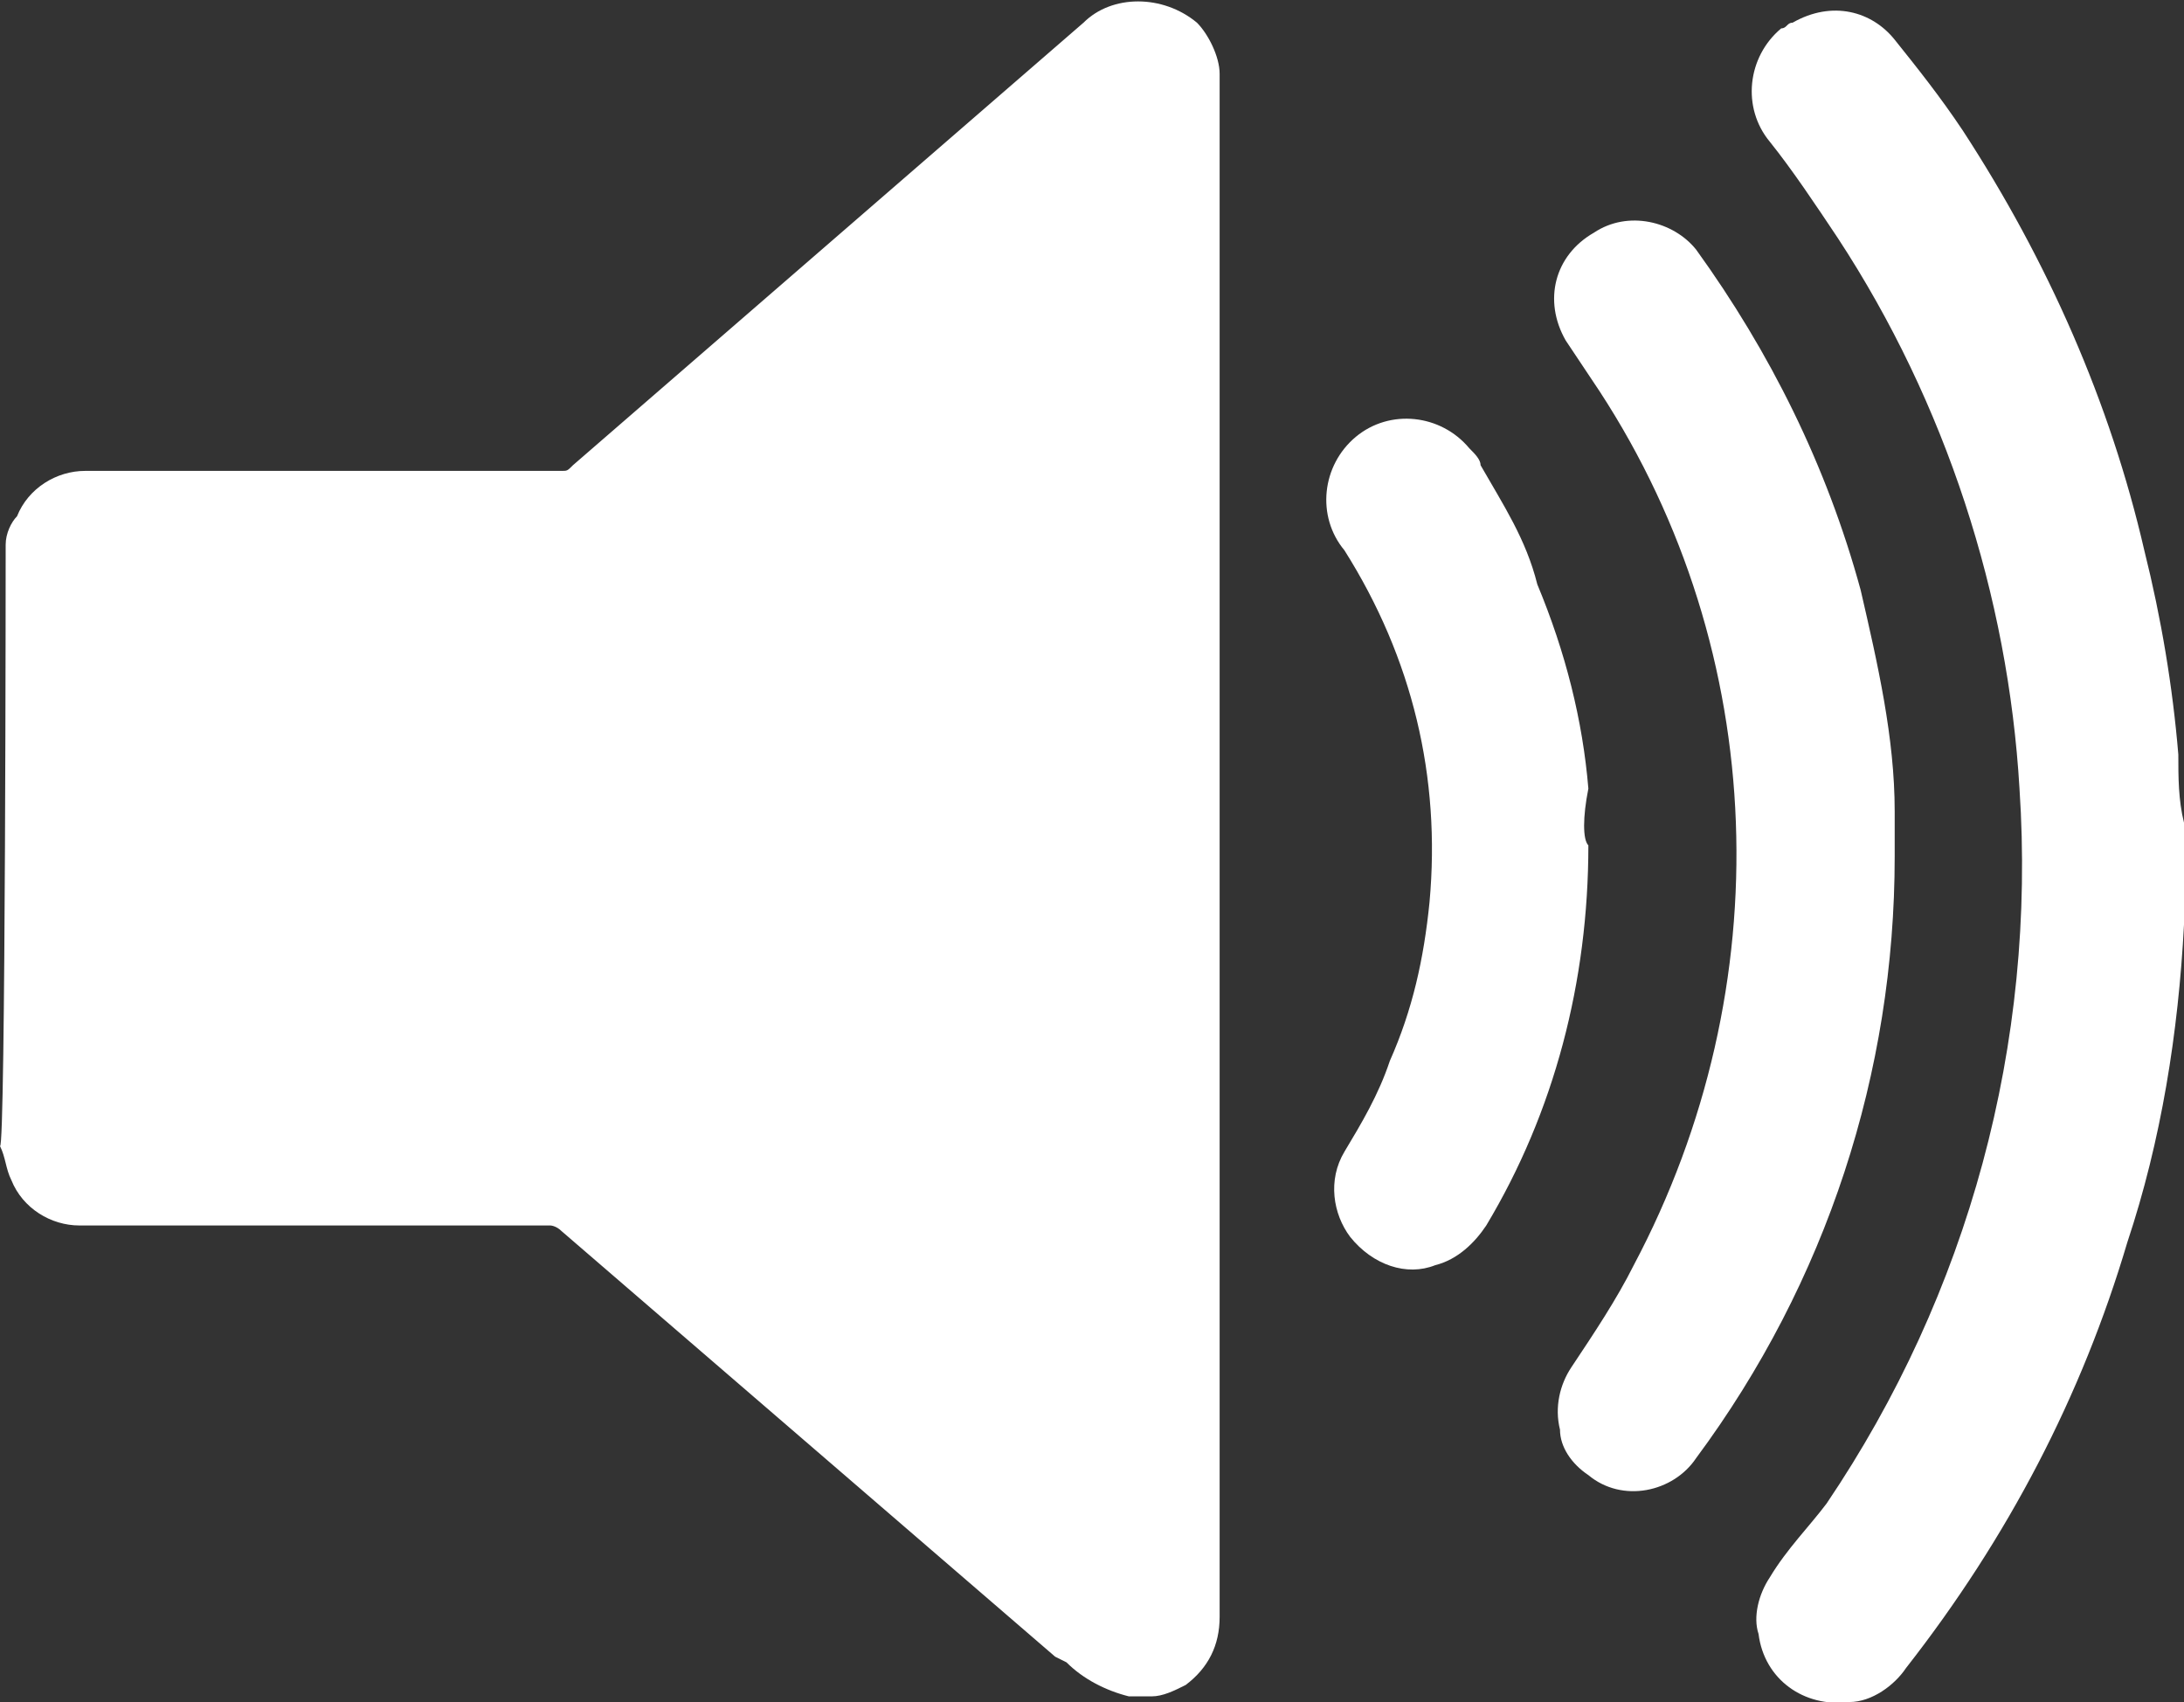 <?xml version="1.0" encoding="utf-8"?>
<!-- Generator: Adobe Illustrator 19.2.1, SVG Export Plug-In . SVG Version: 6.00 Build 0)  -->
<svg version="1.1" id="Layer_1" xmlns="http://www.w3.org/2000/svg" xmlns:xlink="http://www.w3.org/1999/xlink" x="0px" y="0px"
	 viewBox="0 0 38.5 30" style="enable-background:new 0 0 38.5 30;" xml:space="preserve">
<rect x="0" y="0" width="38.5" height="30" fill="#333333" stroke="none"/>
<style type="text/css">
	.st0{fill:#FFFFFF;}
</style>
<title>speaker</title>
<path class="st0" d="M0.1,9.6c0-0.2,0.1-0.4,0.2-0.5c0.2-0.5,0.7-0.8,1.2-0.8c0.4,0,0.8,0,1.2,0h7.2c0.1,0,0.1,0,0.2-0.1l9-7.8
	c0.5-0.5,1.4-0.5,2,0c0,0,0,0,0,0c0.2,0.2,0.4,0.6,0.4,0.9c0,0,0,0.1,0,0.2c0,9,0,18,0,27c0,0.5-0.2,0.9-0.6,1.2
	c-0.2,0.1-0.4,0.2-0.6,0.2h-0.1h-0.3c-0.4-0.1-0.8-0.3-1.1-0.6l-0.2-0.1l-8.7-7.5c-0.1-0.1-0.2-0.1-0.2-0.1H1.4
	c-0.5,0-1-0.3-1.2-0.8c-0.1-0.2-0.1-0.4-0.2-0.6C0.1,20.3,0.1,9.6,0.1,9.6z"/>
<path class="st0" d="M38.5,15.5c0,0.3,0,0.5,0,0.8c-0.1,1.9-0.4,3.8-1,5.6c-0.8,2.7-2.1,5.2-3.9,7.5c-0.2,0.3-0.6,0.6-1,0.6
	c-0.8,0.1-1.5-0.4-1.6-1.2c-0.1-0.3,0-0.7,0.2-1c0.3-0.5,0.7-0.9,1-1.3c2.5-3.7,3.7-8.1,3.4-12.6c-0.2-3.4-1.3-6.8-3.2-9.7
	c-0.4-0.6-0.8-1.2-1.2-1.7c-0.5-0.6-0.4-1.5,0.2-2c0.1,0,0.1-0.1,0.2-0.1C32.3,0,33,0.2,33.4,0.7c0.4,0.5,0.8,1,1.2,1.6
	c1.5,2.3,2.6,4.8,3.2,7.4c0.3,1.2,0.5,2.4,0.6,3.6c0,0.4,0,0.8,0.1,1.2c0,0.1,0,0.1,0,0.2L38.5,15.5L38.5,15.5z"/>
<path class="st0" d="M33.4,15.1c0,3.8-1.2,7.5-3.5,10.6c-0.4,0.6-1.3,0.8-1.9,0.3c-0.3-0.2-0.5-0.5-0.5-0.8c-0.1-0.4,0-0.8,0.2-1.1
	c0.4-0.6,0.8-1.2,1.1-1.8c2.6-4.9,2.4-10.8-0.6-15.4C28,6.6,27.8,6.3,27.6,6c-0.4-0.7-0.2-1.5,0.5-1.9c0.6-0.4,1.4-0.2,1.8,0.3
	c1.3,1.8,2.3,3.8,2.9,6c0.3,1.3,0.6,2.6,0.6,3.9c0,0.1,0,0.3,0,0.4S33.4,14.9,33.4,15.1z"/>
<path class="st0" d="M28,14.9c0,2.4-0.6,4.7-1.8,6.7c-0.2,0.3-0.5,0.6-0.9,0.7c-0.5,0.2-1.1,0-1.5-0.5c-0.3-0.4-0.4-1-0.1-1.5
	c0.3-0.5,0.6-1,0.8-1.6c0.4-0.9,0.6-1.8,0.7-2.8c0.2-2.2-0.3-4.3-1.5-6.2c-0.5-0.6-0.4-1.5,0.2-2c0.6-0.5,1.5-0.4,2,0.2
	c0.1,0.1,0.2,0.2,0.2,0.3c0.4,0.7,0.8,1.3,1,2.1c0.5,1.2,0.8,2.4,0.9,3.6C27.9,14.4,27.9,14.8,28,14.9z"/>
</svg>
